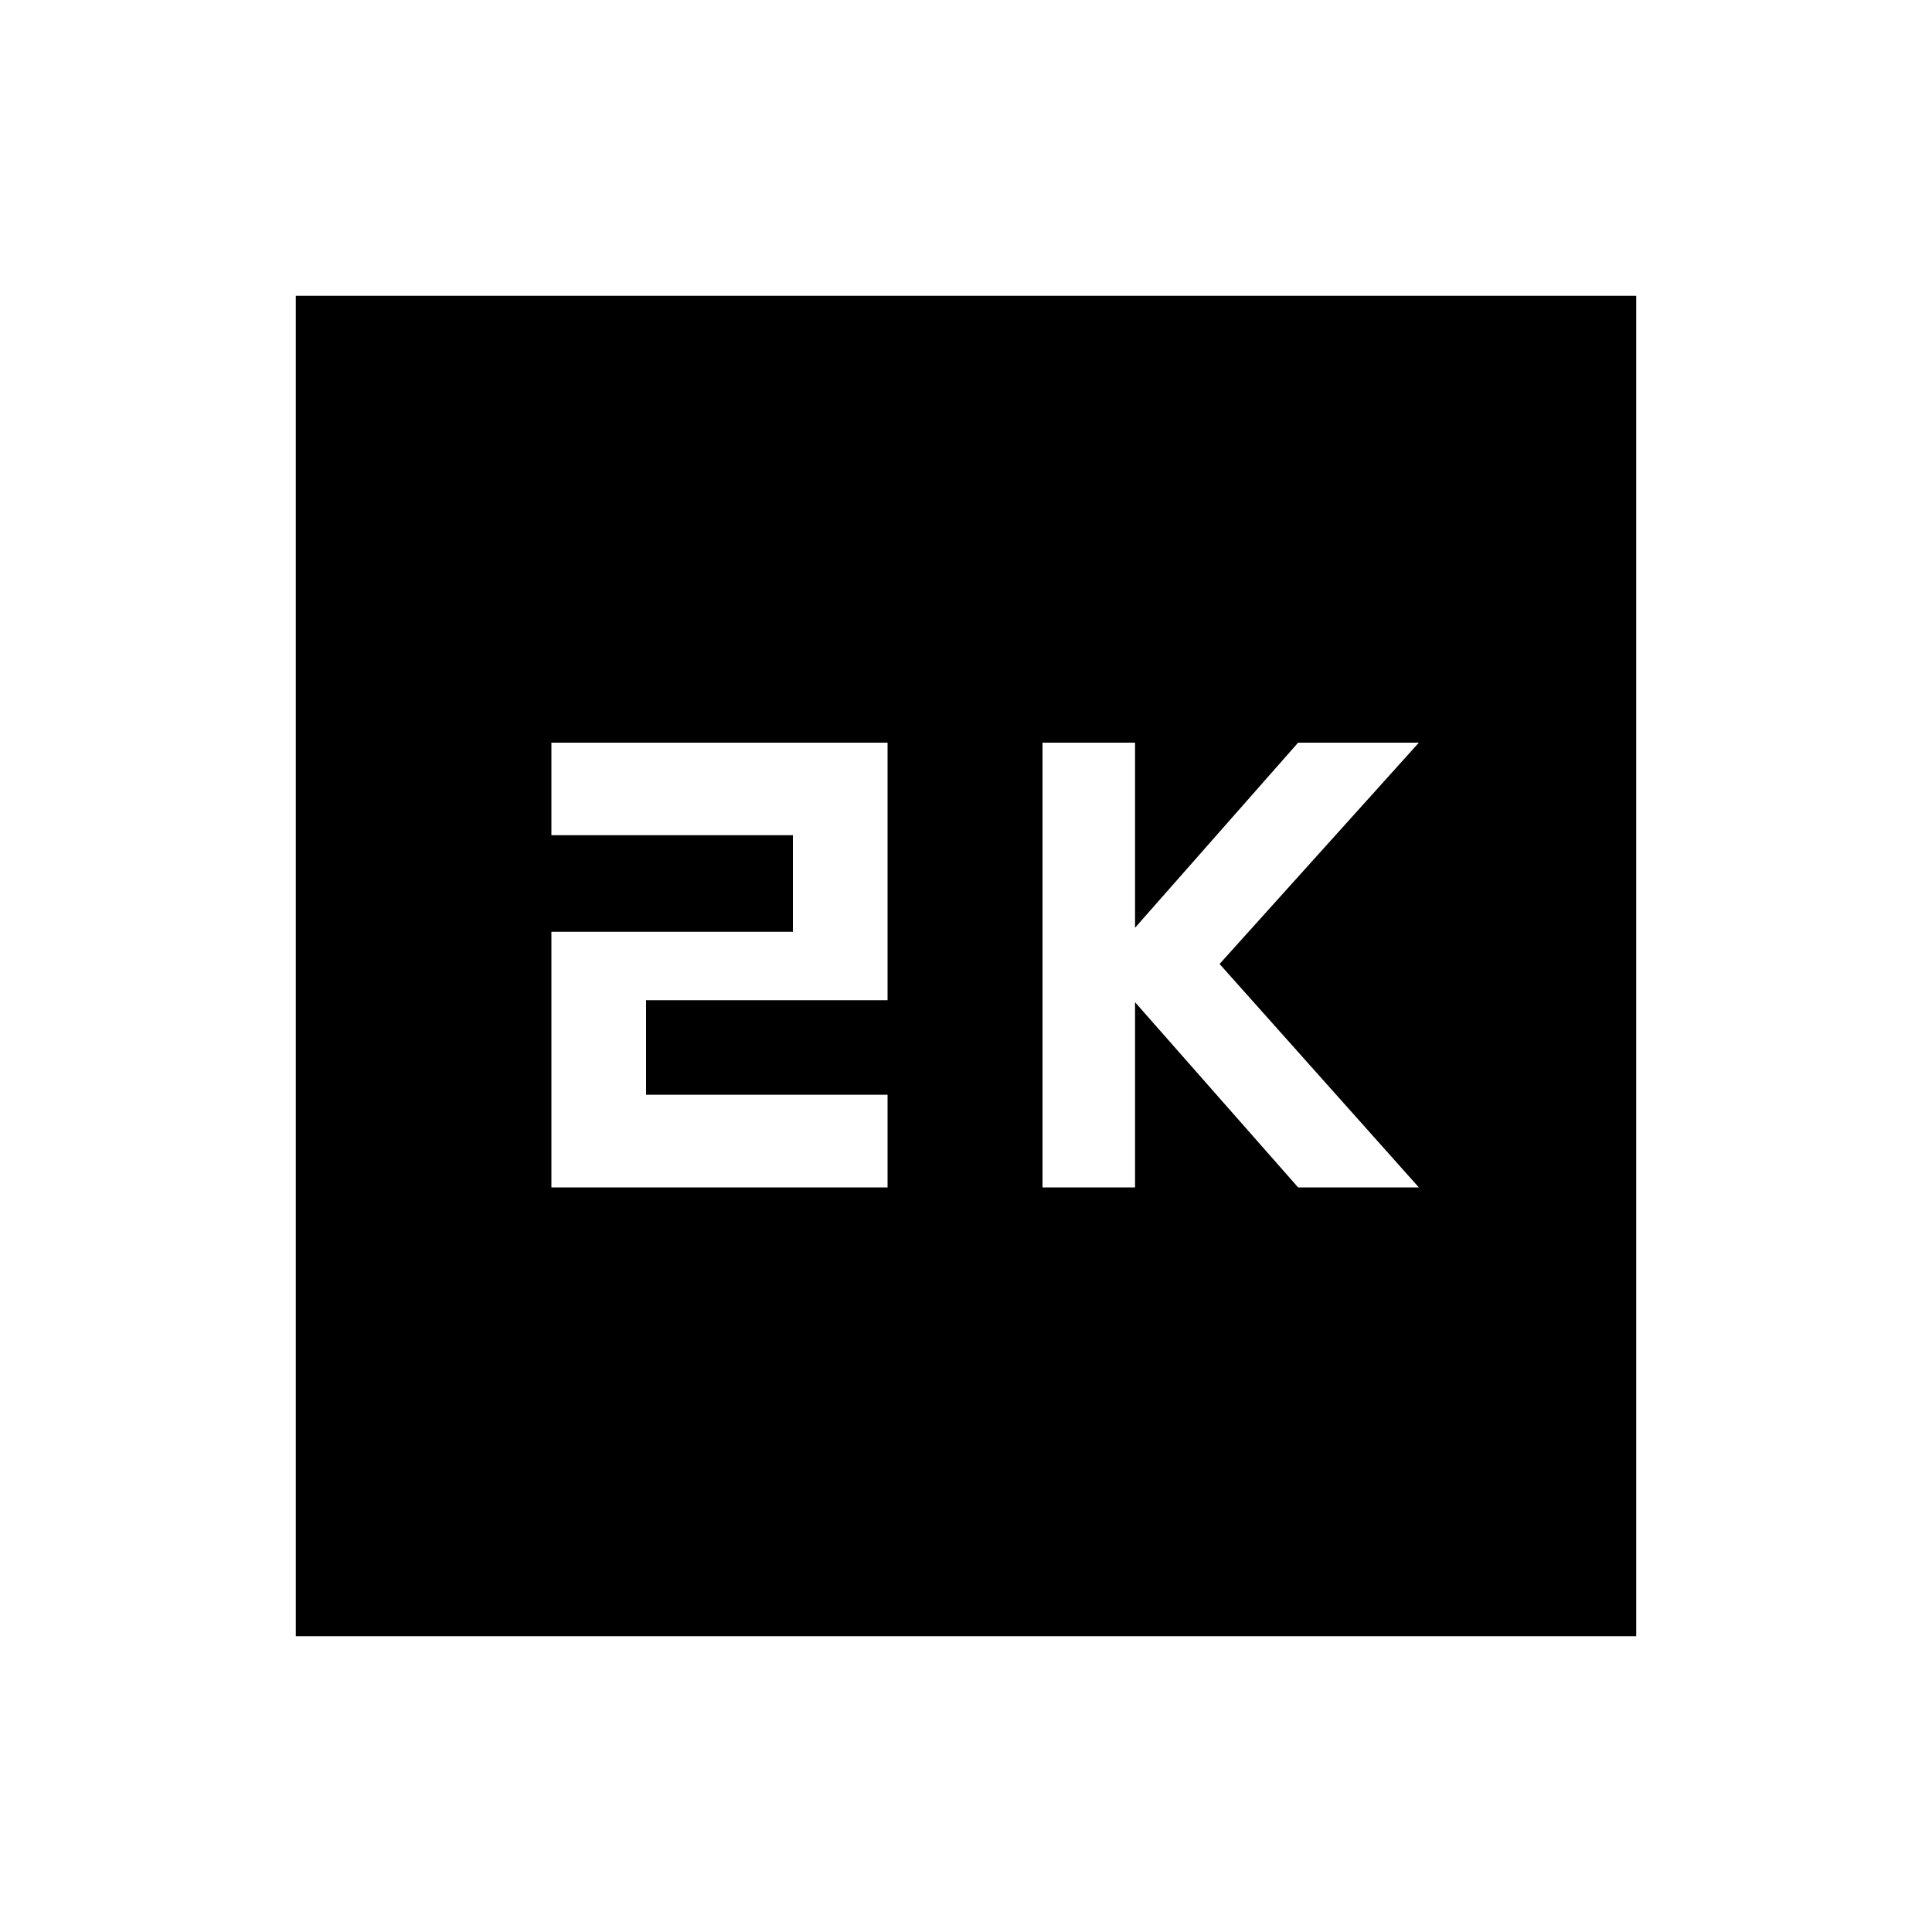 <svg xmlns="http://www.w3.org/2000/svg" height="20" width="20"><path d="M10.792 12.292H11.75V10.375L13.438 12.292H14.688L12.625 9.979L14.688 7.688H13.438L11.75 9.604V7.688H10.792ZM5.708 12.292H9.188V11.333H6.688V10.354H9.188V7.688H5.708V8.646H8.208V9.646H5.708ZM3.062 16.938V3.062H16.938V16.938Z"/></svg>